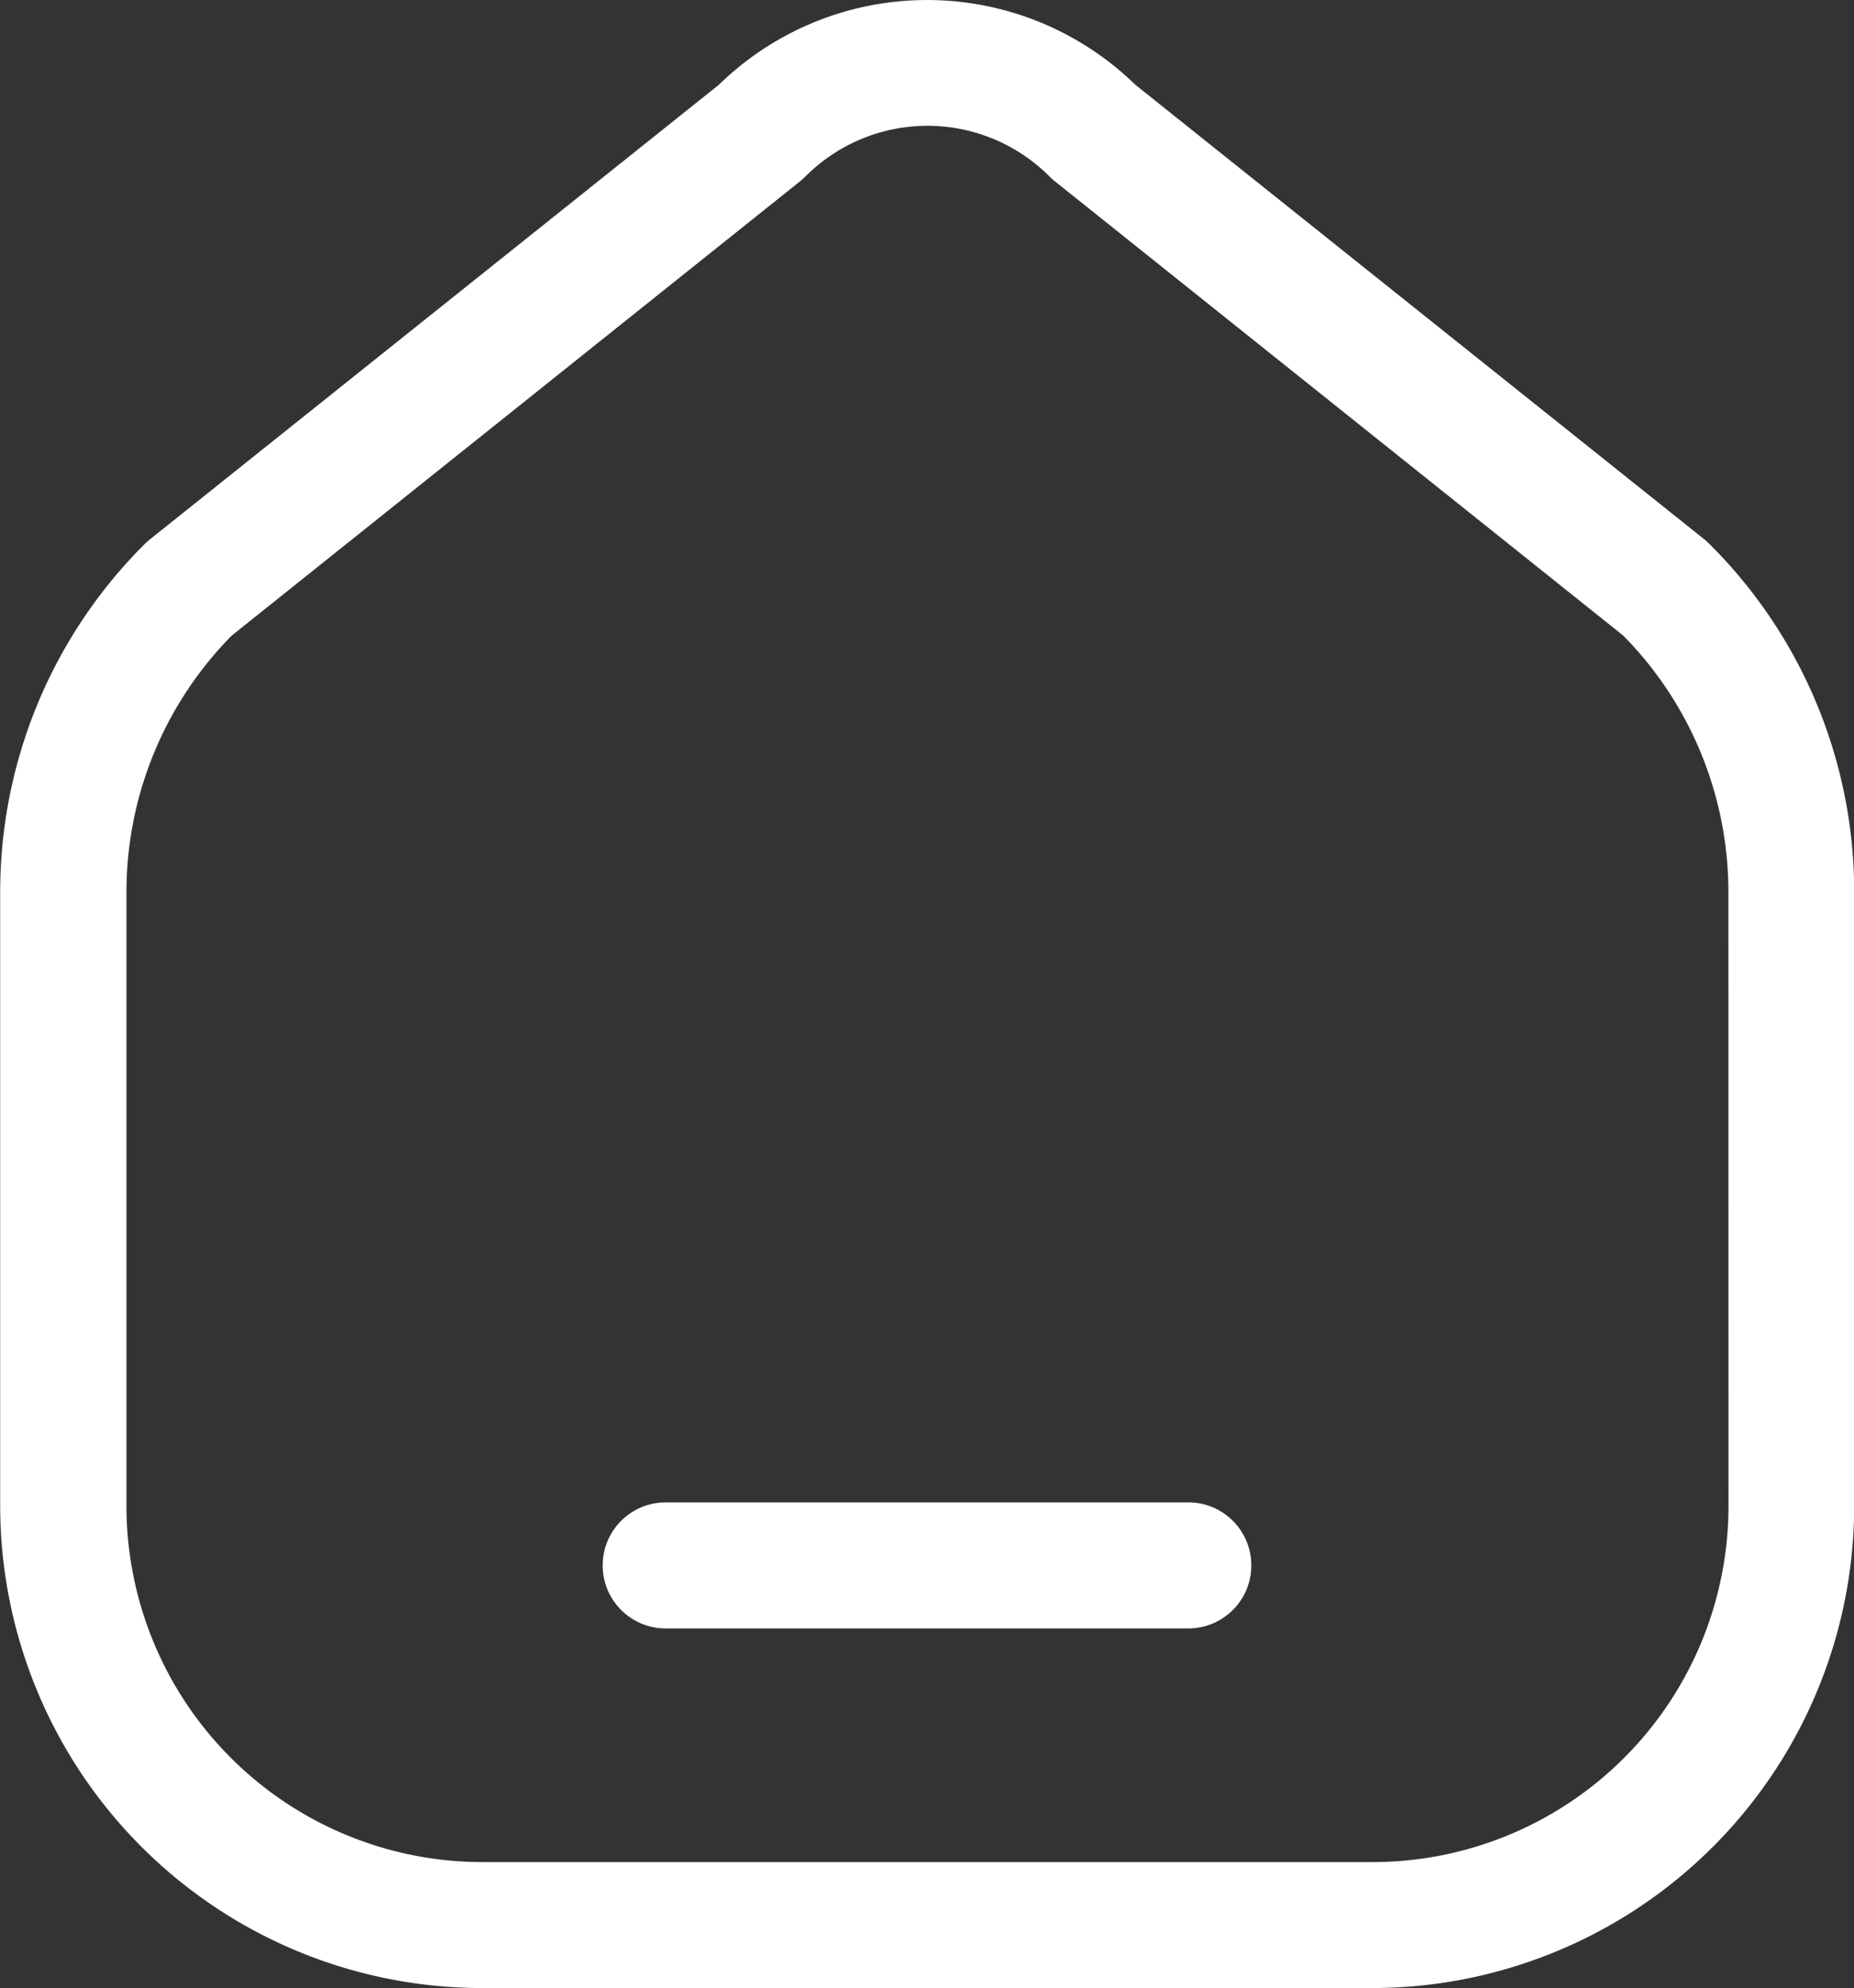 <svg id="Group_9" data-name="Group 9" xmlns="http://www.w3.org/2000/svg" width="19.588" height="20.992" viewBox="0 0 19.588 20.992" fill="white">
  <rect x="0" y="0" width="19.588" height="20.992" fill="#333333" stroke="none"/>
  <path id="Path_17" data-name="Path 17" d="M759.892,237.364a.59.59,0,0,0-.055-.05l-6.012-4.8a3.152,3.152,0,0,0-4.4,0l-6.011,4.8c-.019.016-.038.032-.055.049a5.18,5.18,0,0,0-1.527,3.685v6.474a5.094,5.094,0,0,0,5.089,5.088h9.411a5.094,5.094,0,0,0,5.088-5.088v-6.474A5.176,5.176,0,0,0,759.892,237.364Zm.2,10.159a3.761,3.761,0,0,1-3.757,3.757h-9.411a3.762,3.762,0,0,1-3.758-3.757v-6.474a3.856,3.856,0,0,1,1.112-2.719l6.009-4.8a.594.594,0,0,0,.055-.05,1.821,1.821,0,0,1,2.574,0,.594.594,0,0,0,.055.05l6.009,4.8a3.855,3.855,0,0,1,1.111,2.719Z" transform="translate(-741.83 -231.619)"/>
  <path id="Path_18" data-name="Path 18" d="M762.37,267.374h-5.522a.665.665,0,0,0,0,1.331h5.522a.665.665,0,1,0,0-1.331Z" transform="translate(-749.815 -251.511)"/>
</svg>
